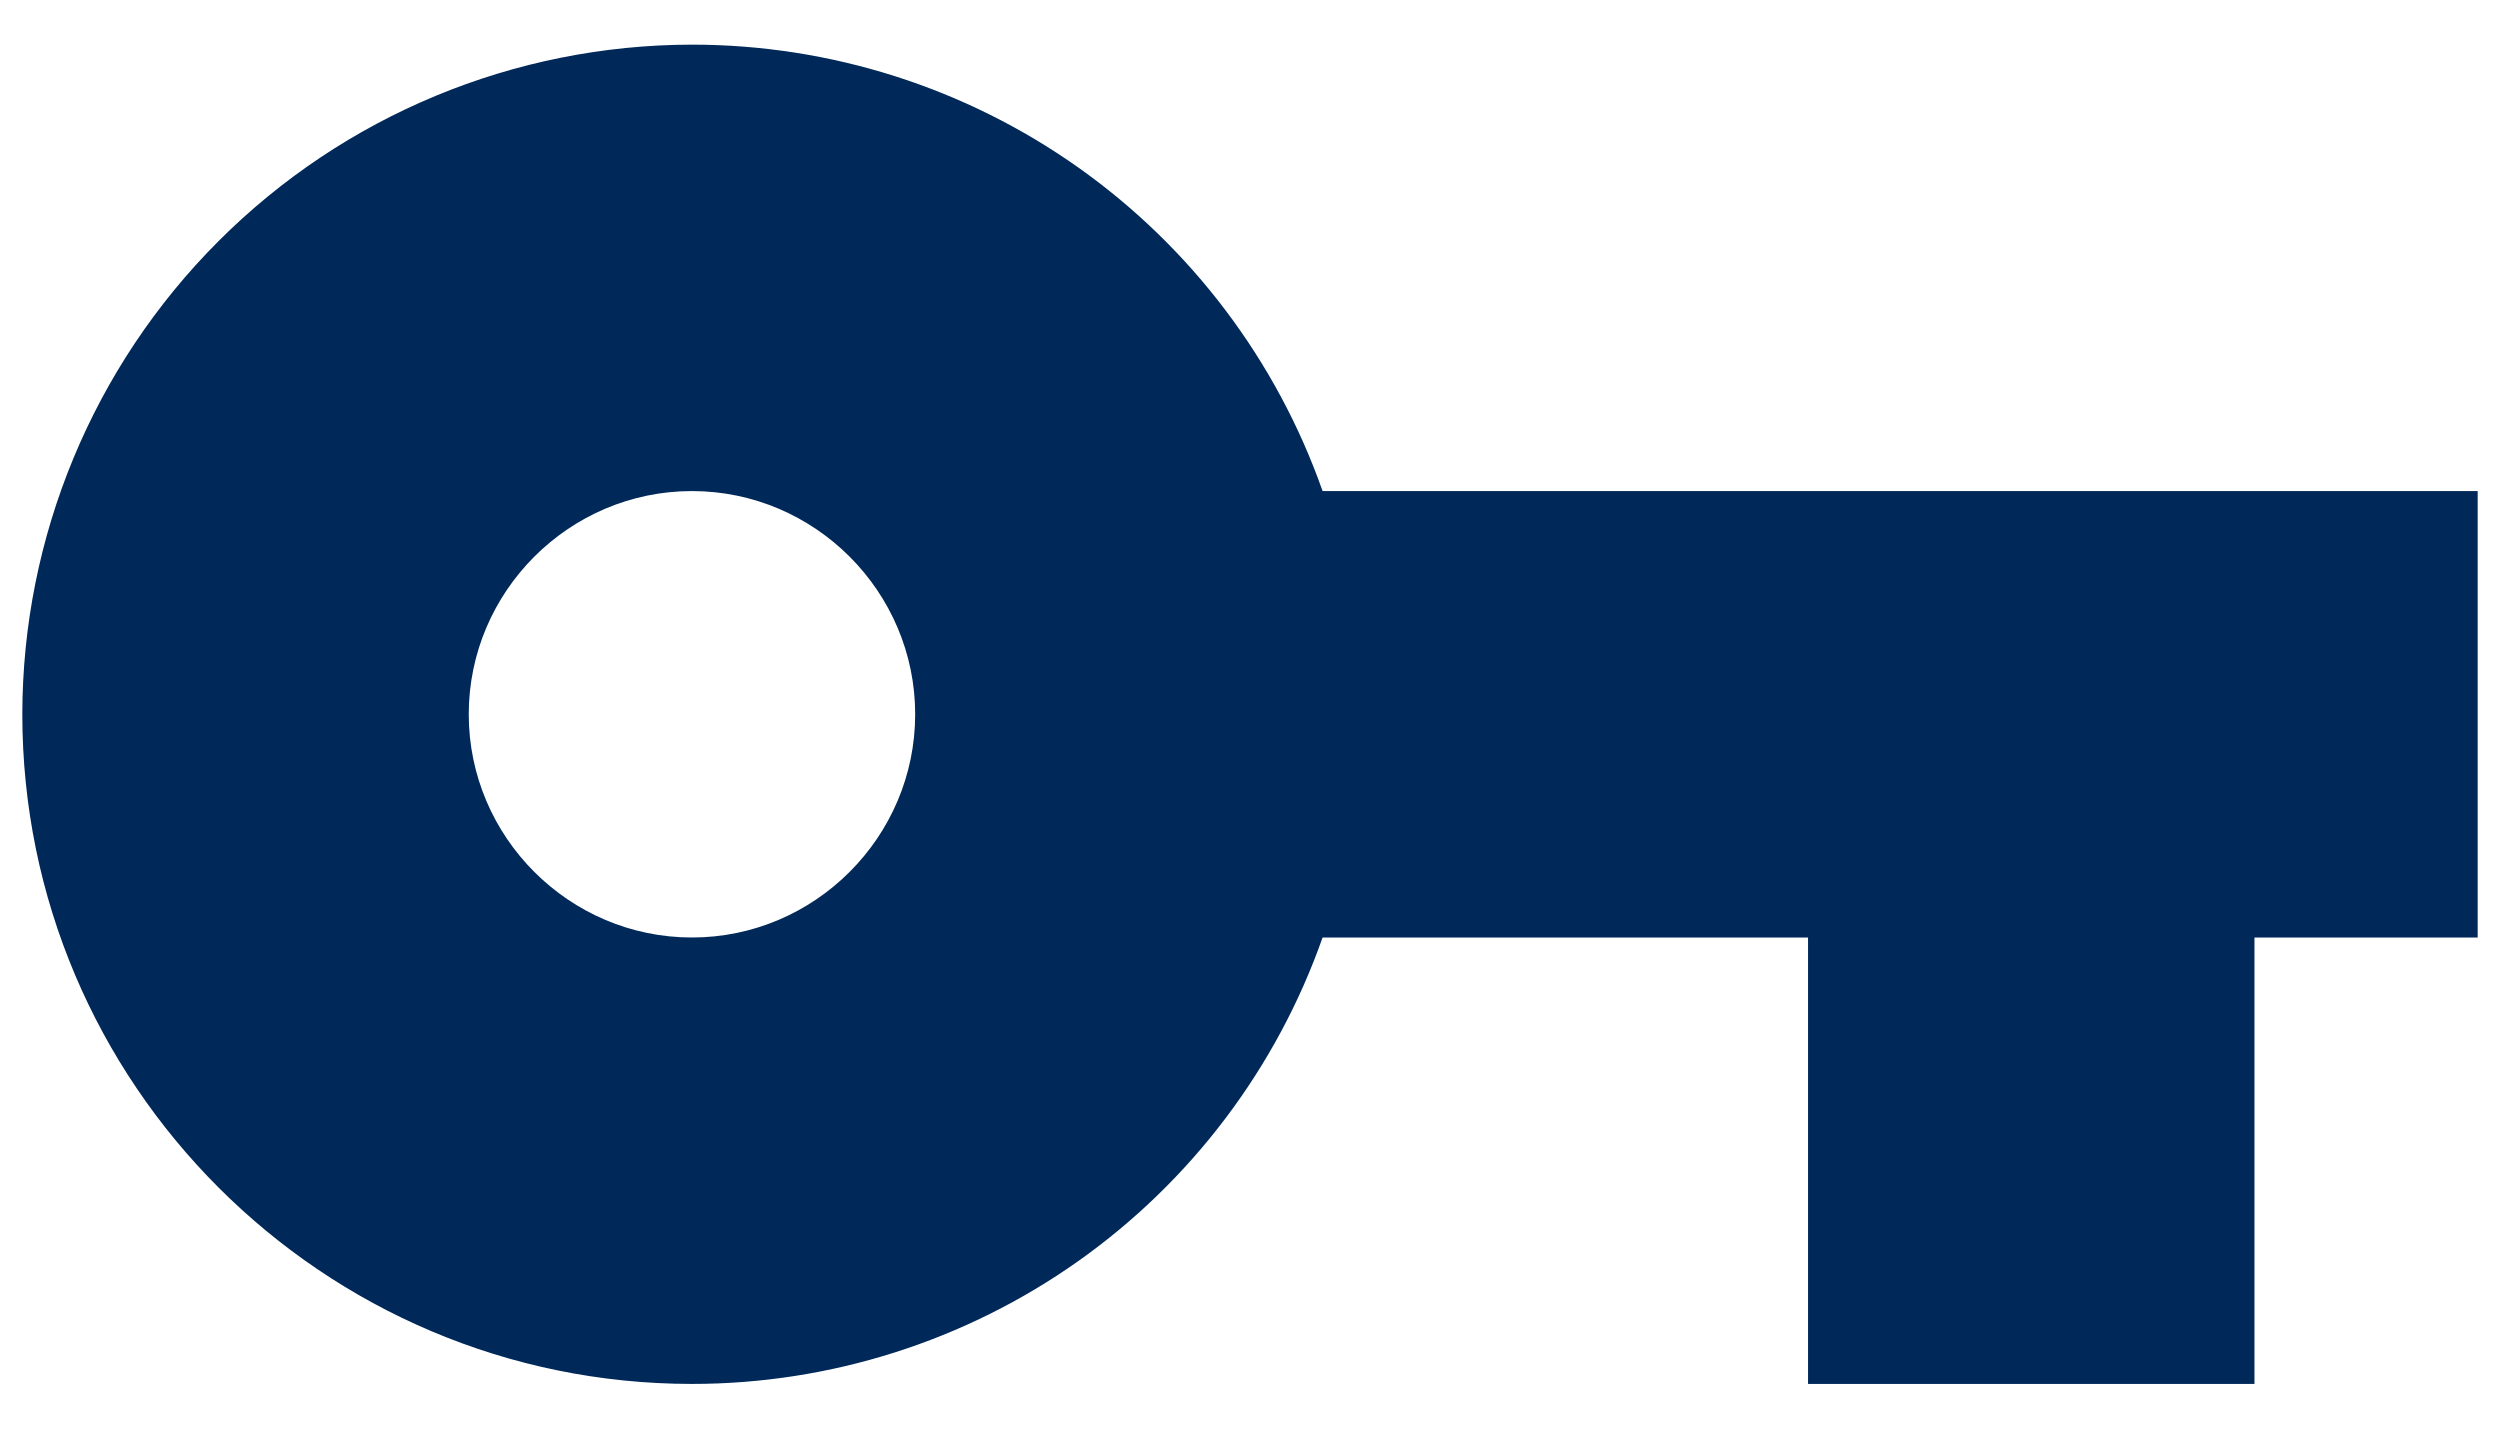 <svg width="28" height="16" viewBox="0 0 28 16" fill="none" xmlns="http://www.w3.org/2000/svg">
<path d="M14.813 5.5C14.298 4.038 13.342 2.772 12.077 1.876C10.812 0.981 9.3 0.5 7.75 0.5C5.761 0.502 3.855 1.293 2.449 2.699C1.043 4.105 0.252 6.011 0.25 8C0.25 12.137 3.613 15.5 7.75 15.5C9.3 15.5 10.812 15.019 12.077 14.124C13.342 13.228 14.298 11.962 14.813 10.5H20.25V15.5H25.25V10.5H27.75V5.5H14.813ZM7.75 10.5C6.375 10.5 5.25 9.375 5.25 8C5.25 6.625 6.375 5.5 7.75 5.5C9.125 5.5 10.25 6.625 10.25 8C10.25 9.375 9.125 10.5 7.75 10.5Z" fill="#002859"/>
</svg>
